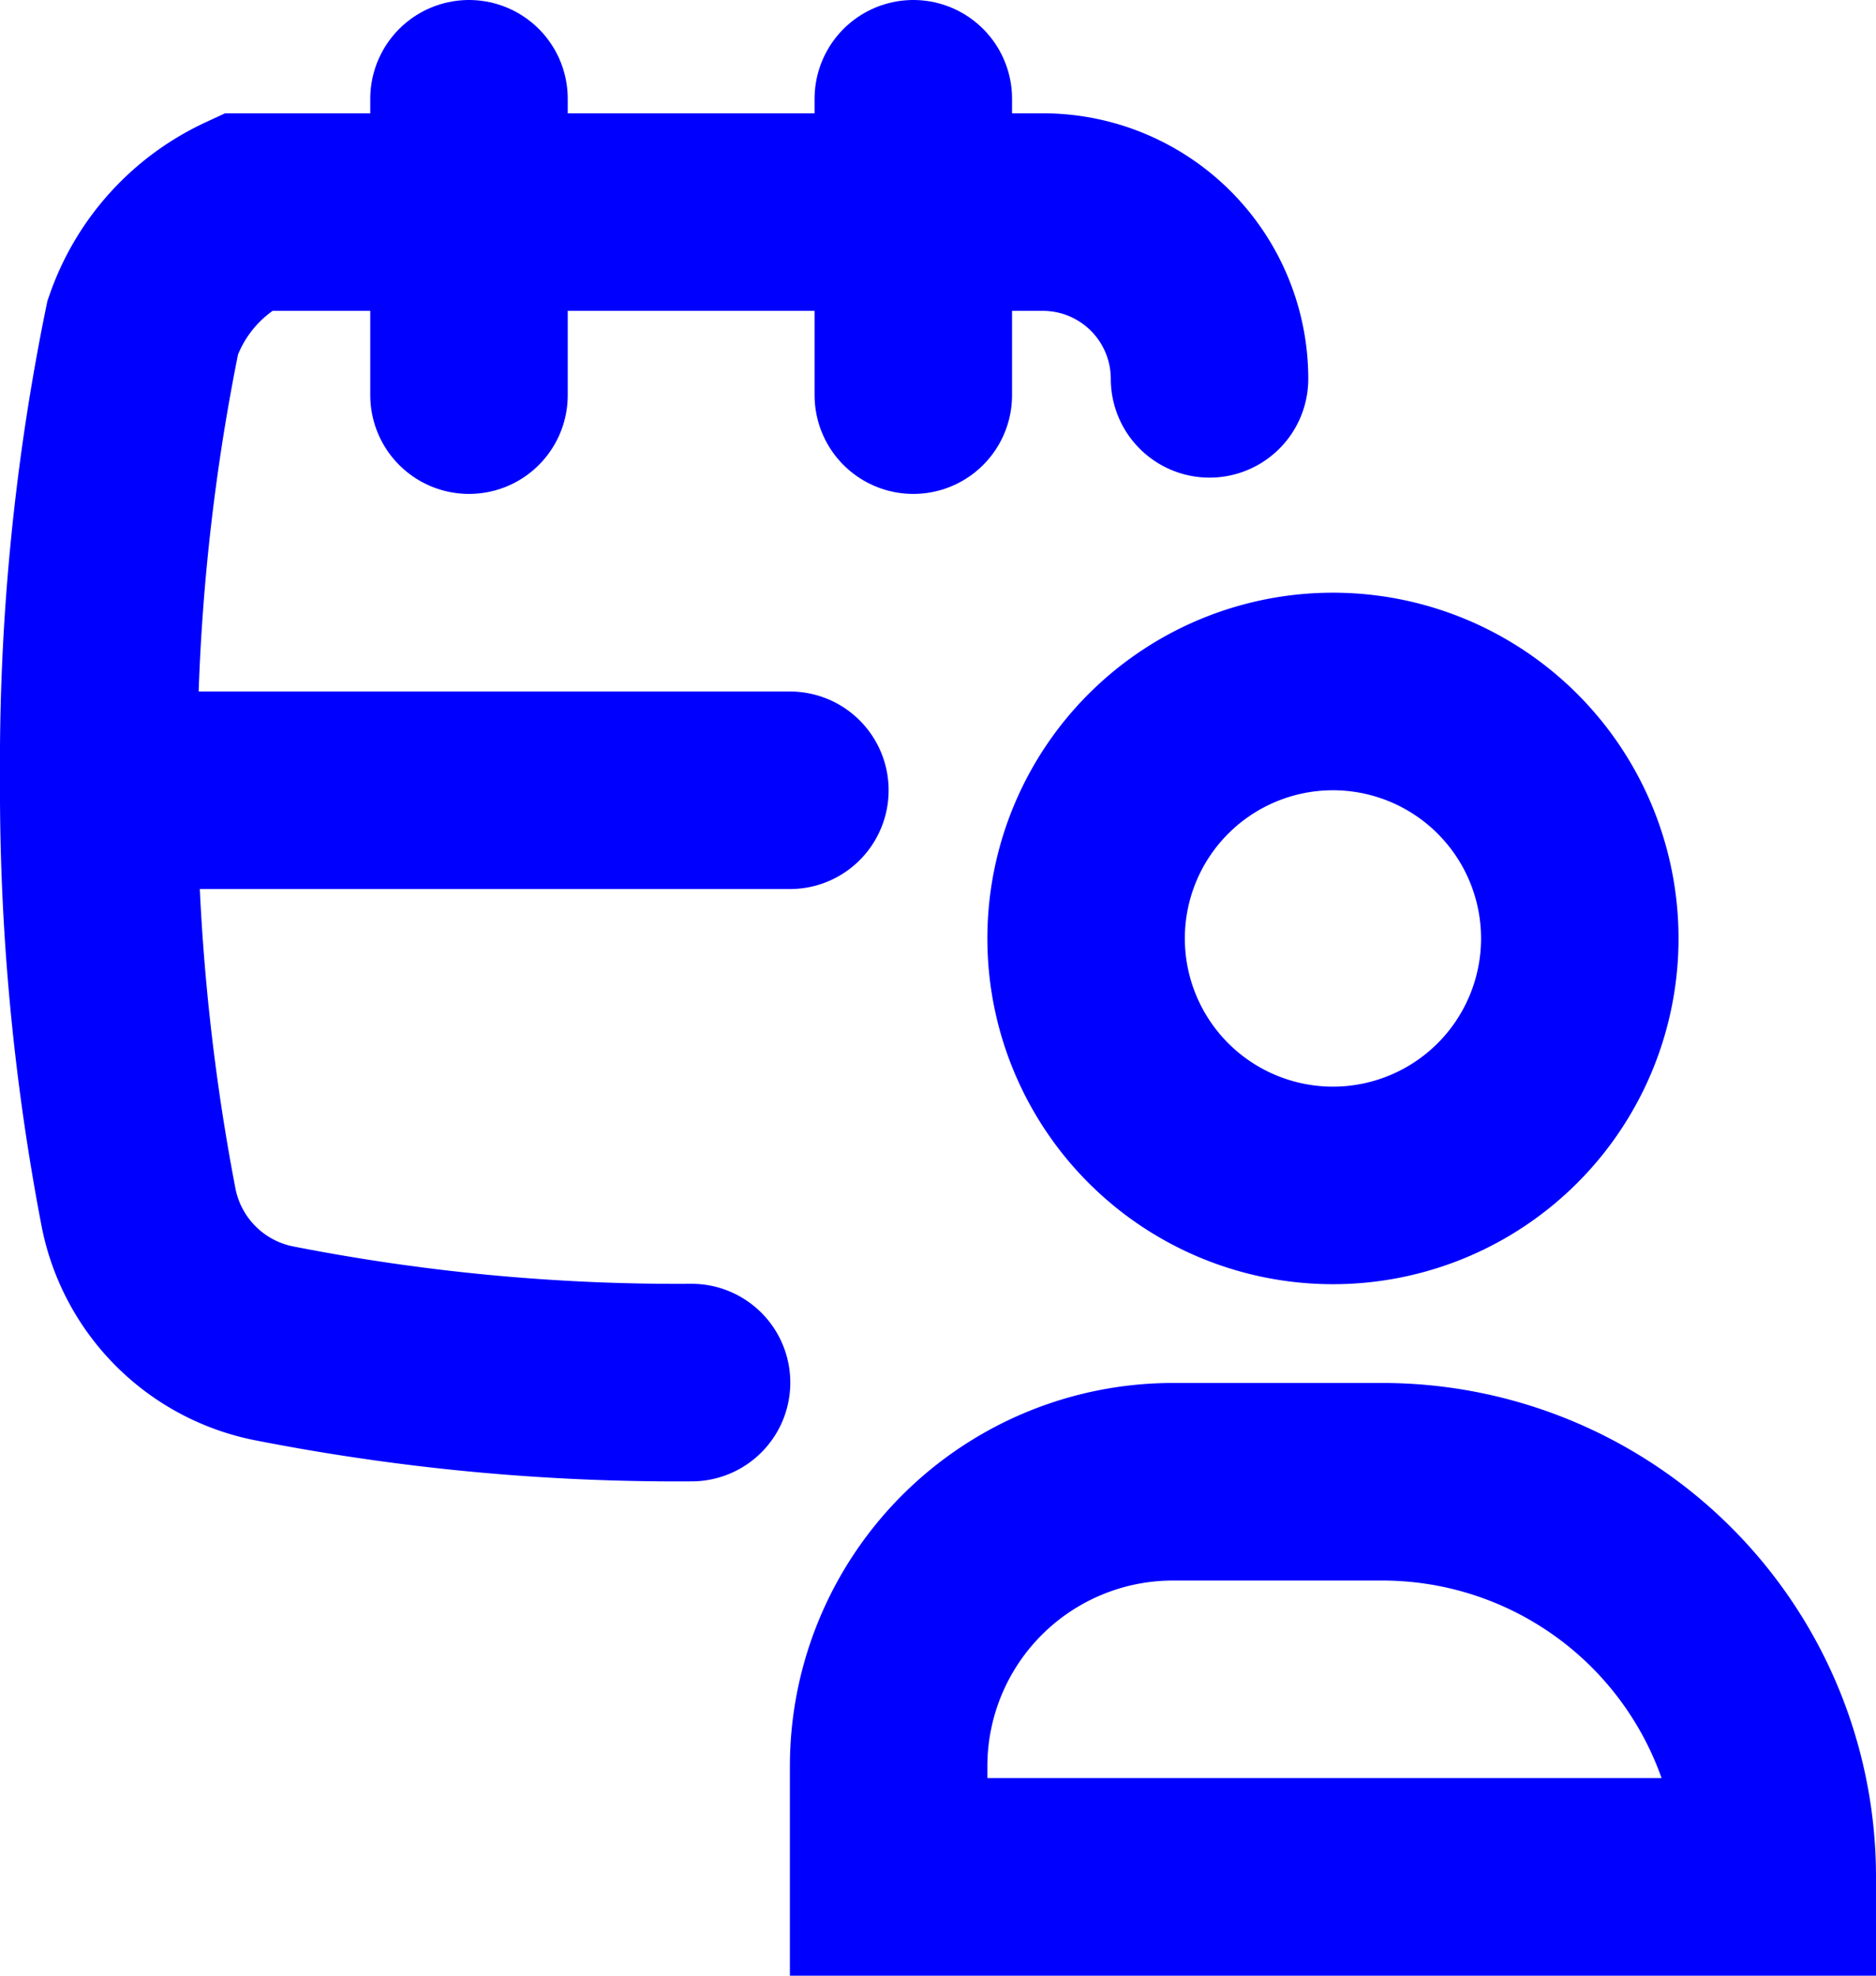 <svg xmlns="http://www.w3.org/2000/svg" width="19" height="20" viewBox="0 0 19 20">
  <g id="Icons_Group_Call_Blue" data-name="Icons / Group Call Blue" transform="translate(1 1)">
    <g id="Icons_Teams" data-name="Icons / Teams" transform="translate(7 6)">
      <g id="Group_2" data-name="Group 2">
        <g id="Rectangle" transform="translate(0 7)" fill="none" stroke="blue" stroke-miterlimit="10" stroke-width="2">
          <path d="M4.222,0h1A5.778,5.778,0,0,1,11,5.778v0A.222.222,0,0,1,10.778,6H.222A.222.222,0,0,1,0,5.778V4.222A4.222,4.222,0,0,1,4.222,0Z" stroke="none"/>
          <path d="M3.88,1H6a4,4,0,0,1,4,4V5a0,0,0,0,1,0,0H1A0,0,0,0,1,1,5V3.88A2.88,2.88,0,0,1,3.88,1Z" fill="none"/>
        </g>
      </g>
    </g>
    <g id="Group_50" data-name="Group 50" transform="translate(-2 -1)">
      <g id="Icons_Calendar_Blue" data-name="Icons / Calendar Blue" transform="translate(2 1)">
        <g id="calendar">
          <path id="Path" d="M11.25,1.688h0A1.688,1.688,0,0,0,9.562,0H1.5A2.011,2.011,0,0,0,.446,1.167,22.021,22.021,0,0,0,0,5.735,22.422,22.422,0,0,0,.4,10.06a1.744,1.744,0,0,0,1.362,1.389,21.179,21.179,0,0,0,4.242.4" transform="translate(0 1.147)" fill="none" stroke="blue" stroke-linecap="round" stroke-miterlimit="10" stroke-width="2"/>
          <path id="Path-2" data-name="Path" d="M.5,1h6" transform="translate(0.5 6)" fill="none" stroke="blue" stroke-linecap="round" stroke-miterlimit="10" stroke-width="2"/>
          <path id="Path-3" data-name="Path" d="M.375,3V0" transform="translate(3.375)" fill="none" stroke="blue" stroke-linecap="round" stroke-miterlimit="10" stroke-width="2"/>
          <path id="Path-4" data-name="Path" d="M.375,3V0" transform="translate(7.875)" fill="none" stroke="blue" stroke-linecap="round" stroke-miterlimit="10" stroke-width="2"/>
        </g>
      </g>
      <path id="Path_Copy_8" data-name="Path Copy 8" d="M2.5,0A2.5,2.5,0,1,0,5,2.5,2.5,2.5,0,0,0,2.5,0Z" transform="translate(12 7)" fill="none" stroke="blue" stroke-miterlimit="10" stroke-width="2"/>
    </g>
  </g>
</svg>
